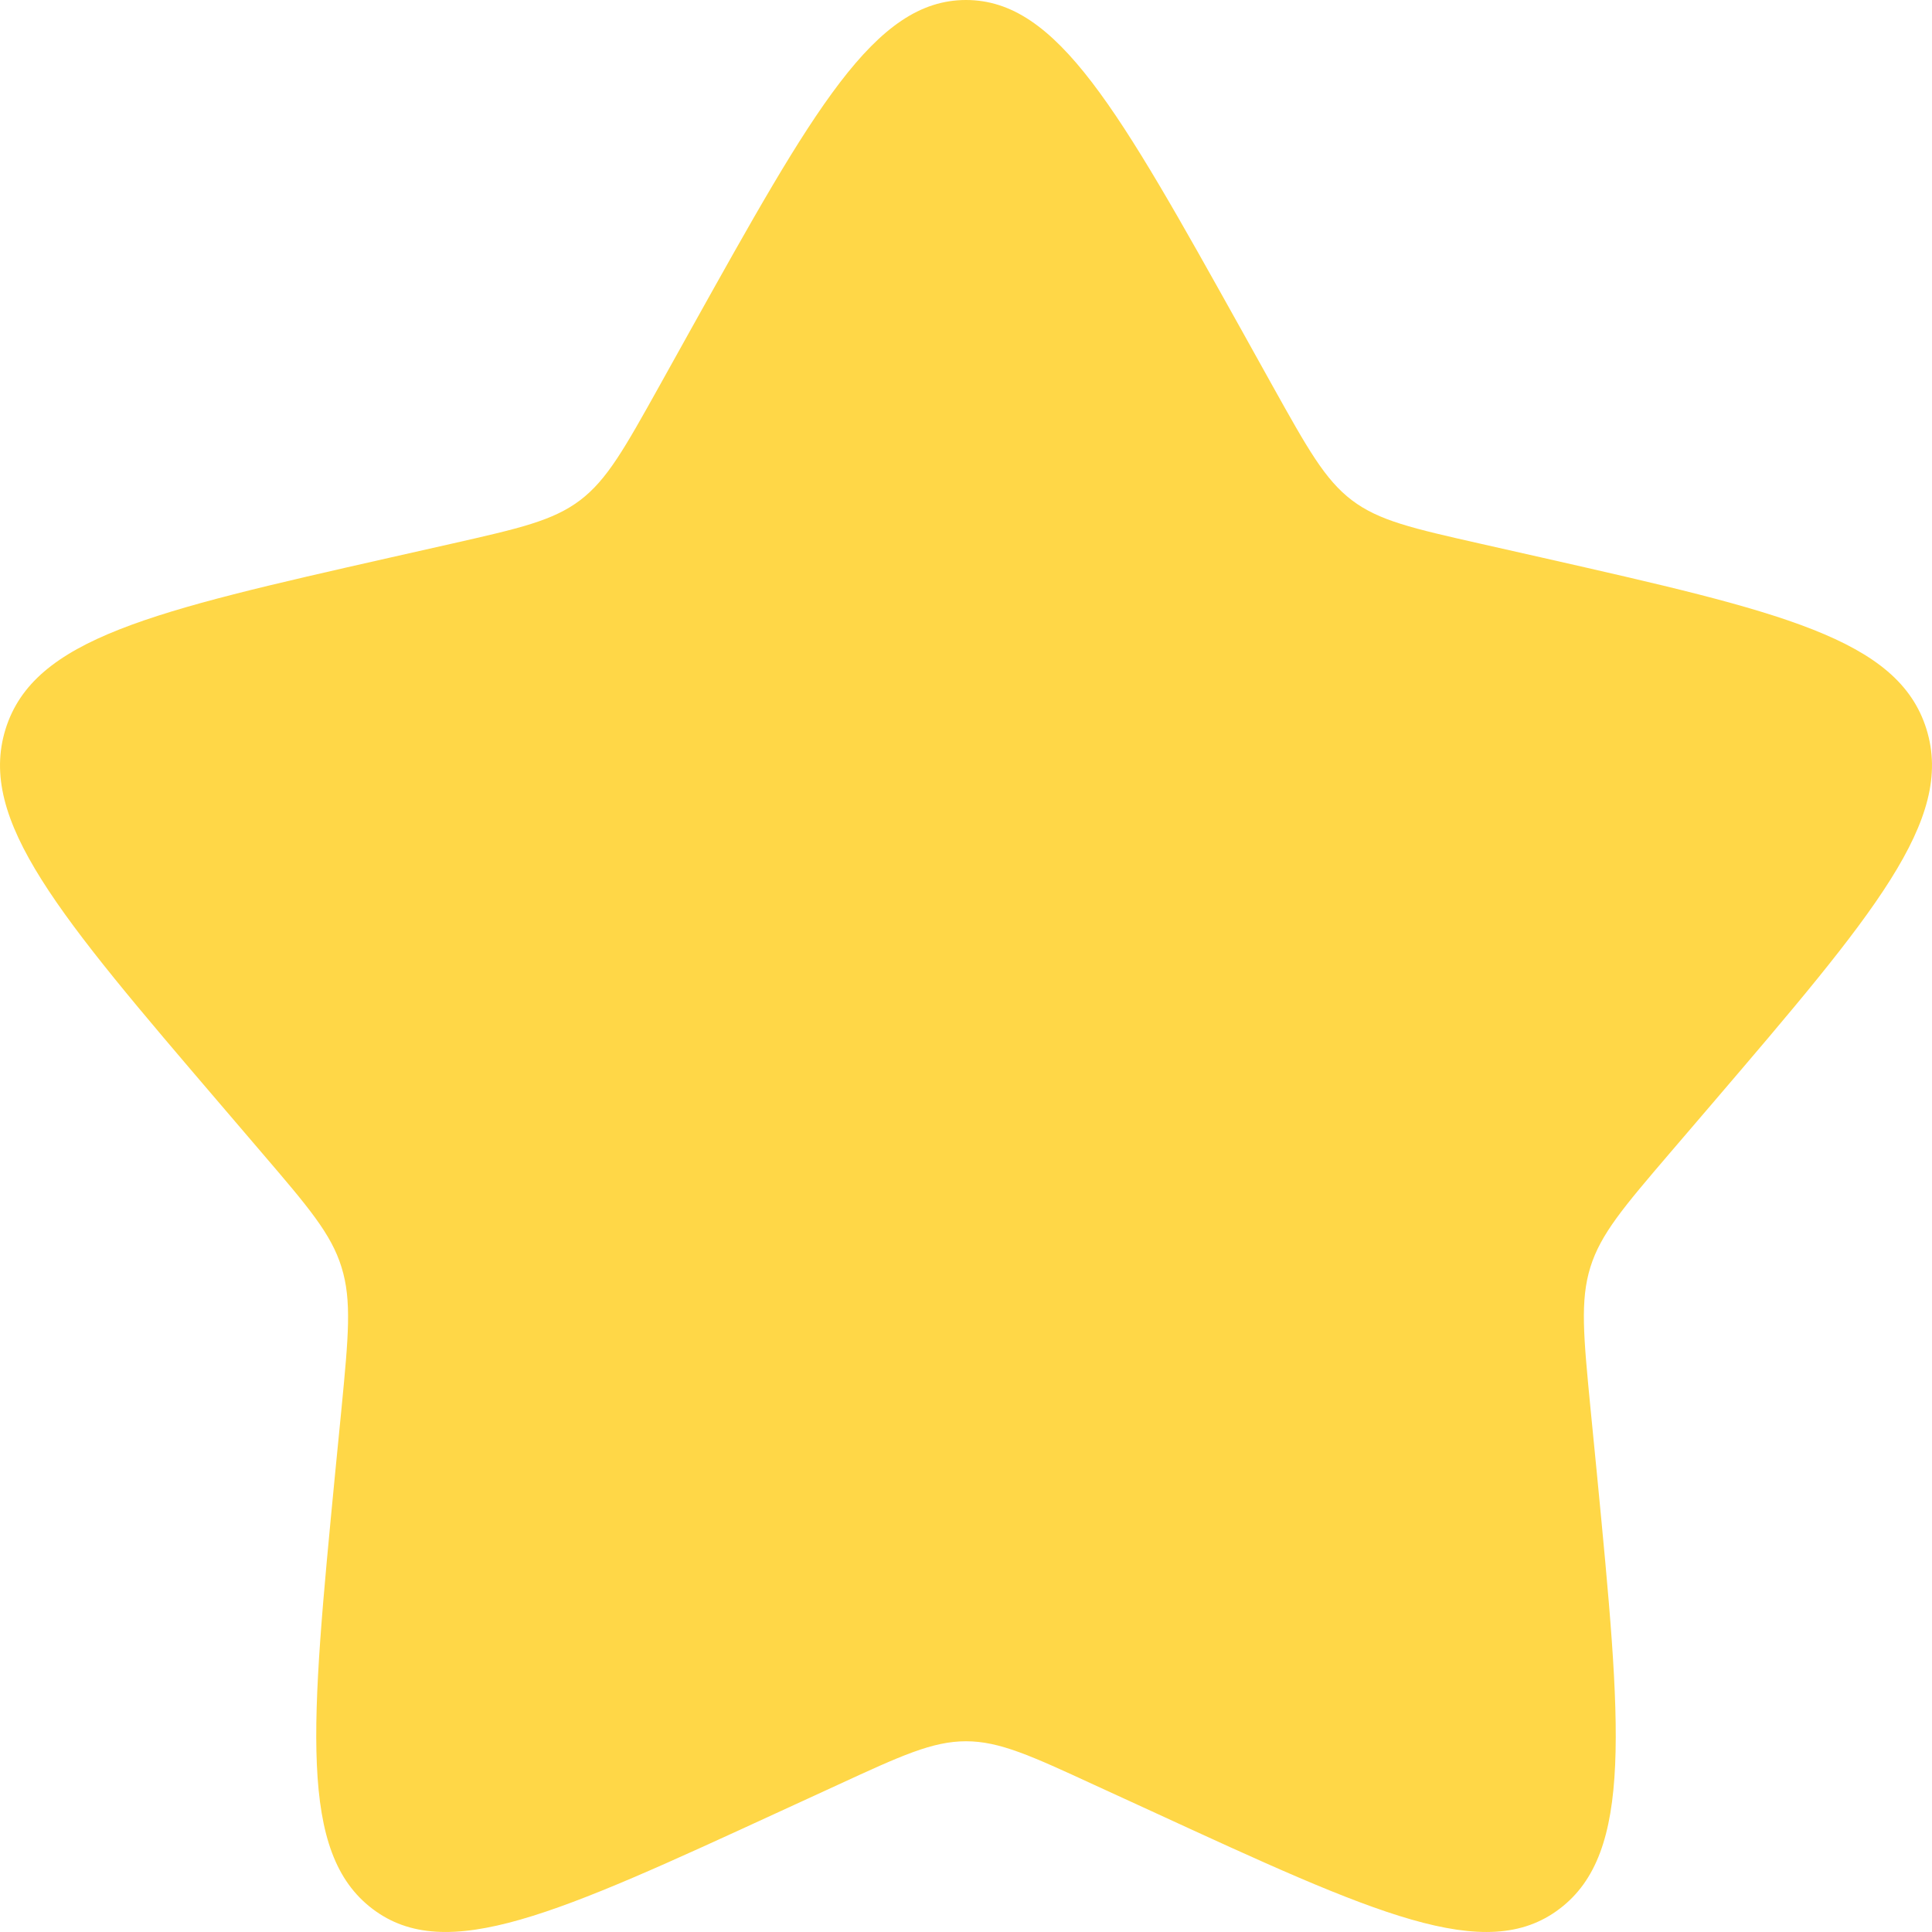 <svg width="22" height="22" viewBox="0 0 22 22" fill="none" xmlns="http://www.w3.org/2000/svg">
<path d="M7.868 3.749C9.262 1.25 9.958 0 11 0C12.042 0 12.738 1.25 14.132 3.749L14.492 4.396C14.888 5.106 15.086 5.462 15.394 5.696C15.702 5.93 16.087 6.017 16.857 6.191L17.557 6.349C20.263 6.962 21.615 7.268 21.937 8.303C22.258 9.337 21.337 10.416 19.492 12.573L19.014 13.131C18.491 13.743 18.228 14.05 18.11 14.429C17.992 14.808 18.032 15.217 18.111 16.035L18.184 16.779C18.462 19.658 18.602 21.097 17.759 21.736C16.917 22.376 15.65 21.792 13.117 20.626L12.461 20.325C11.741 19.993 11.382 19.828 11 19.828C10.618 19.828 10.259 19.993 9.539 20.325L8.884 20.626C6.35 21.792 5.083 22.375 4.242 21.737C3.398 21.097 3.538 19.658 3.816 16.779L3.889 16.036C3.968 15.217 4.007 14.808 3.889 14.43C3.772 14.05 3.509 13.743 2.986 13.132L2.508 12.573C0.664 10.417 -0.258 9.338 0.063 8.303C0.385 7.268 1.738 6.961 4.444 6.349L5.144 6.191C5.913 6.017 6.297 5.93 6.606 5.696C6.914 5.462 7.112 5.106 7.508 4.396L7.868 3.749Z" fill="#FFD747"/>
</svg>
